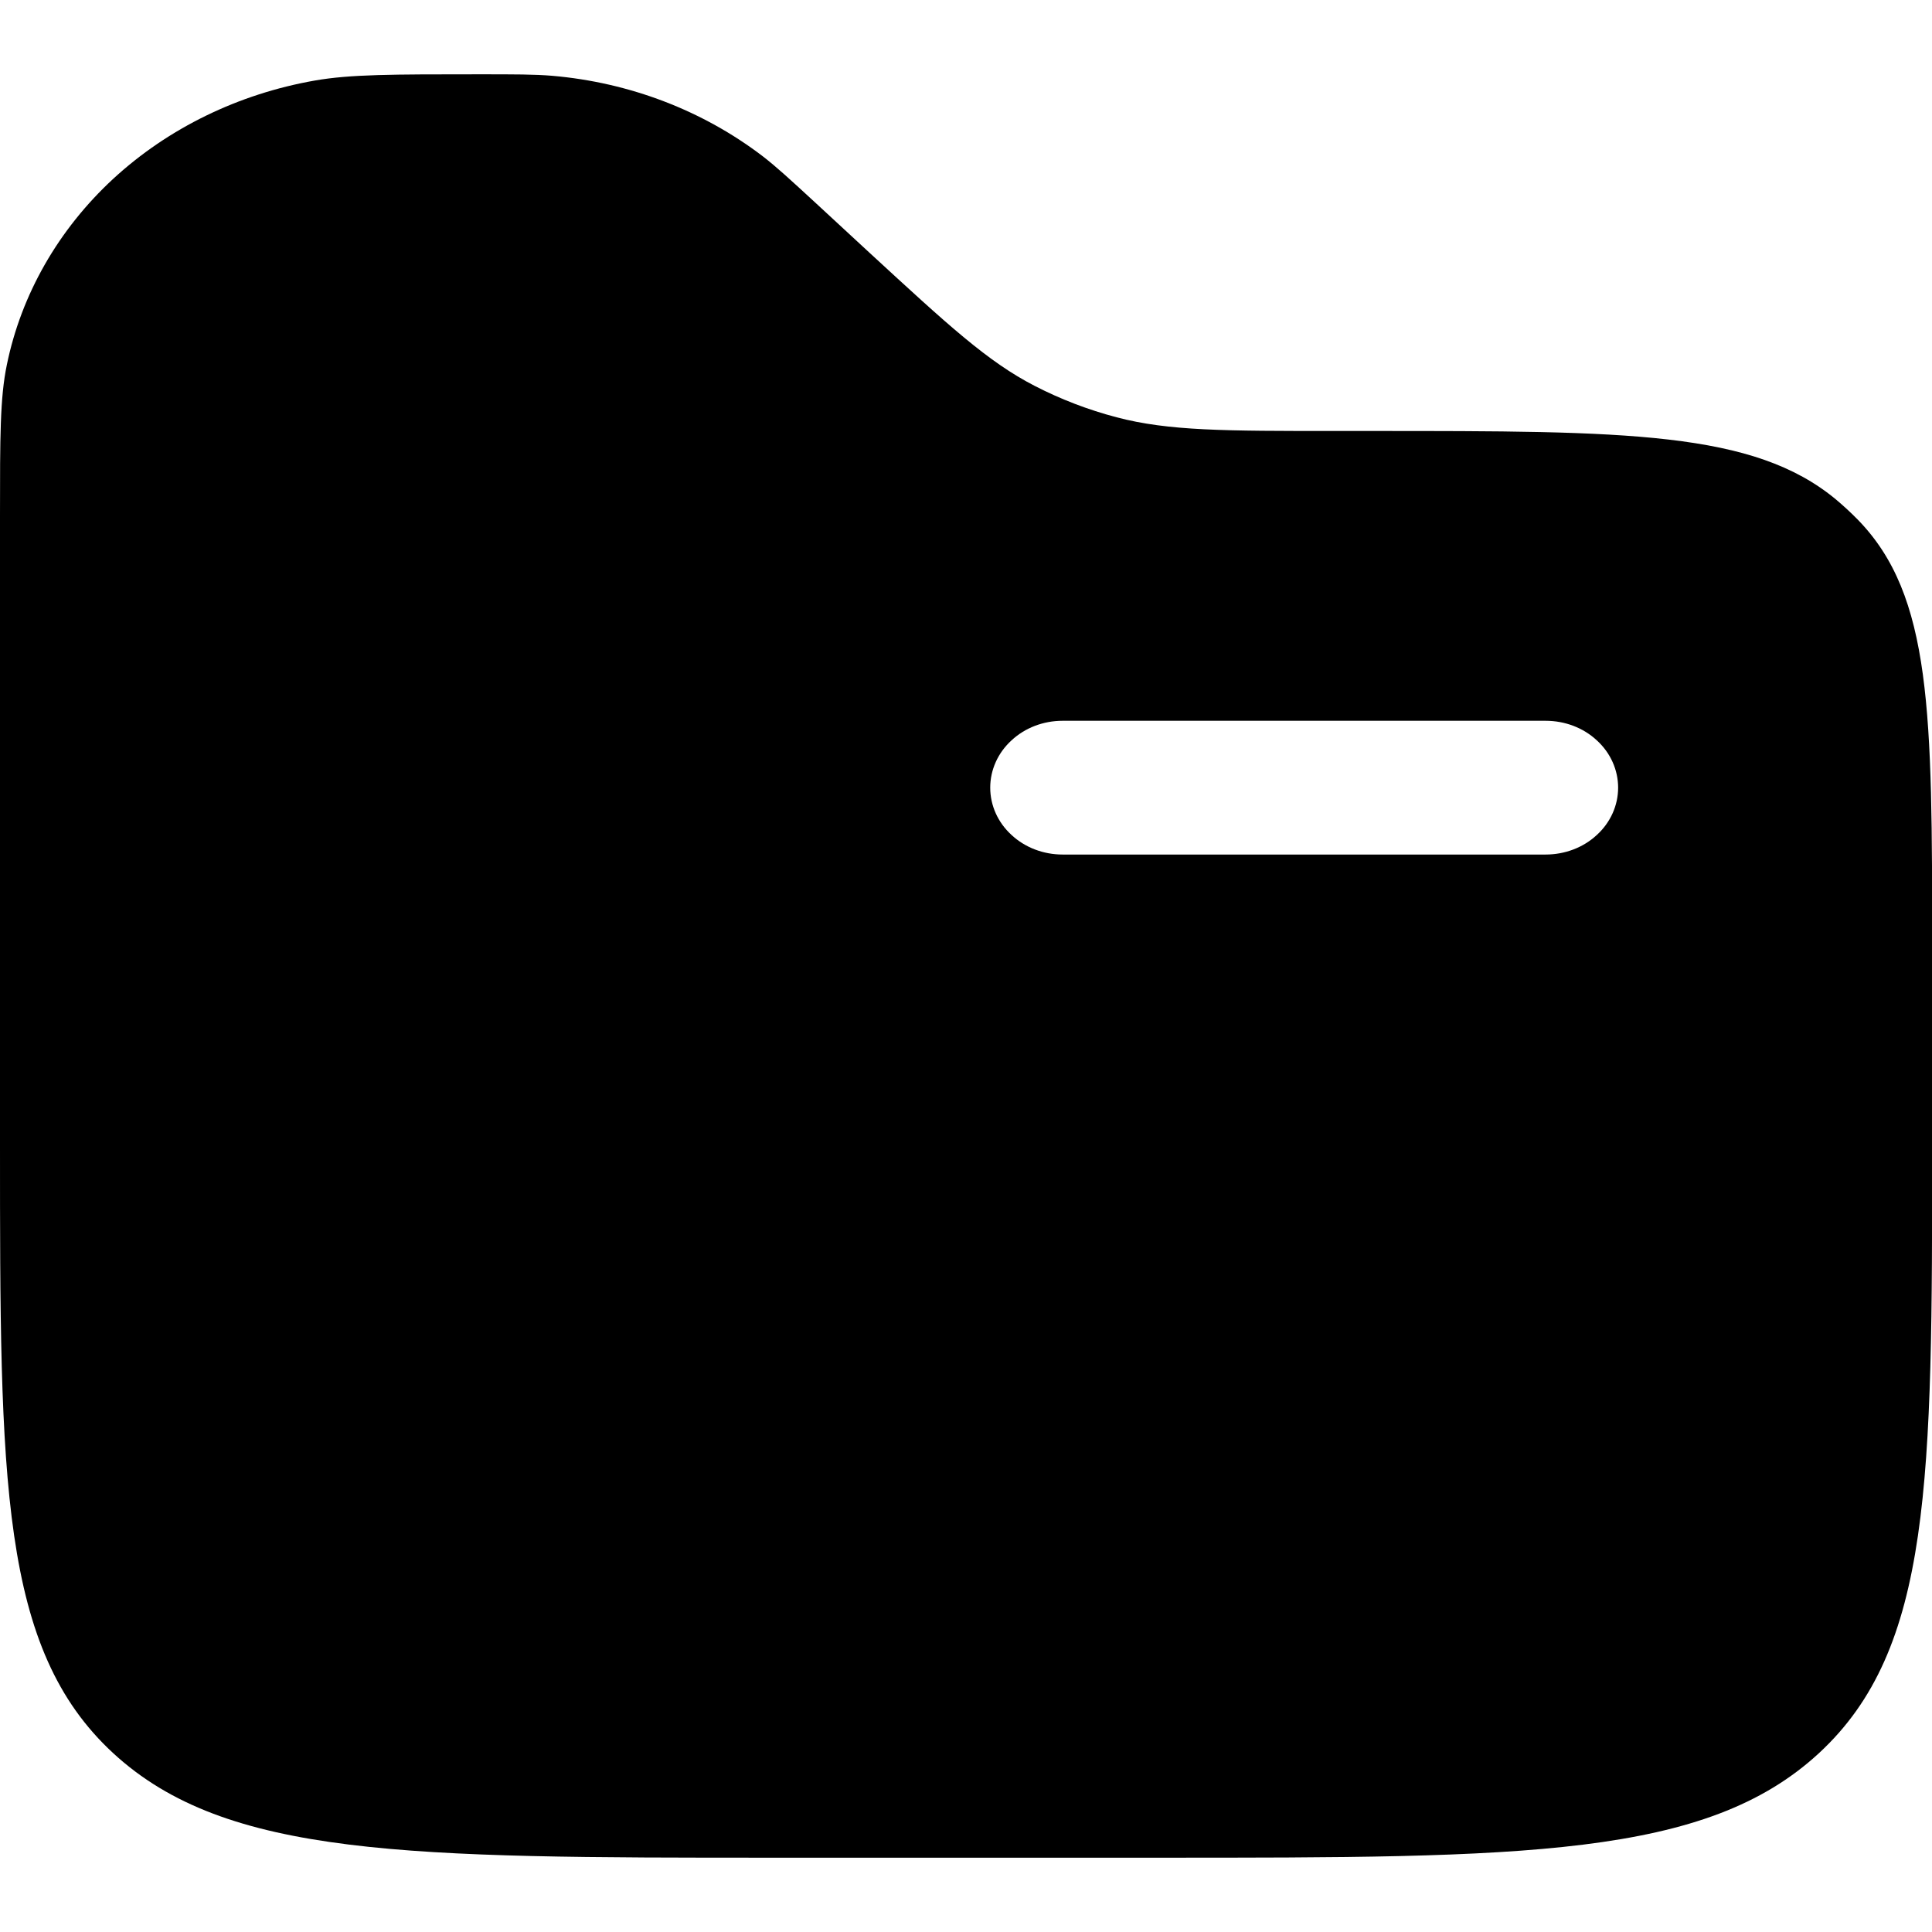 <svg width="13" height="13" viewBox="0 0 13 13" fill="none" xmlns="http://www.w3.org/2000/svg">
<path fill-rule="evenodd" clip-rule="evenodd" d="M0.046 2.455C0 2.676 0 2.941 0 3.47V7.7C0 9.963 0 11.094 0.762 11.797C1.524 12.499 2.749 12.5 5.2 12.5H7.8C10.252 12.5 11.477 12.5 12.239 11.797C13 11.094 13.001 9.963 13.001 7.7V6.379C13.001 4.8 13.001 4.009 12.5 3.496C12.454 3.449 12.405 3.404 12.354 3.361C11.799 2.9 10.943 2.9 9.232 2.9H8.989C8.239 2.9 7.864 2.9 7.514 2.808C7.323 2.758 7.138 2.687 6.963 2.597C6.646 2.434 6.381 2.189 5.85 1.7L5.493 1.37C5.315 1.206 5.226 1.124 5.133 1.052C4.73 0.744 4.237 0.555 3.716 0.51C3.595 0.5 3.469 0.5 3.218 0.5C2.644 0.5 2.357 0.5 2.118 0.542C1.605 0.632 1.132 0.862 0.762 1.203C0.393 1.544 0.143 1.981 0.046 2.455ZM6.663 5.3C6.663 5.181 6.714 5.066 6.806 4.982C6.897 4.897 7.021 4.85 7.15 4.85H10.4C10.53 4.85 10.654 4.897 10.745 4.982C10.837 5.066 10.888 5.181 10.888 5.3C10.888 5.419 10.837 5.534 10.745 5.618C10.654 5.703 10.53 5.75 10.4 5.75H7.15C7.021 5.75 6.897 5.703 6.806 5.618C6.714 5.534 6.663 5.419 6.663 5.3Z" fill="black"/>
</svg>
